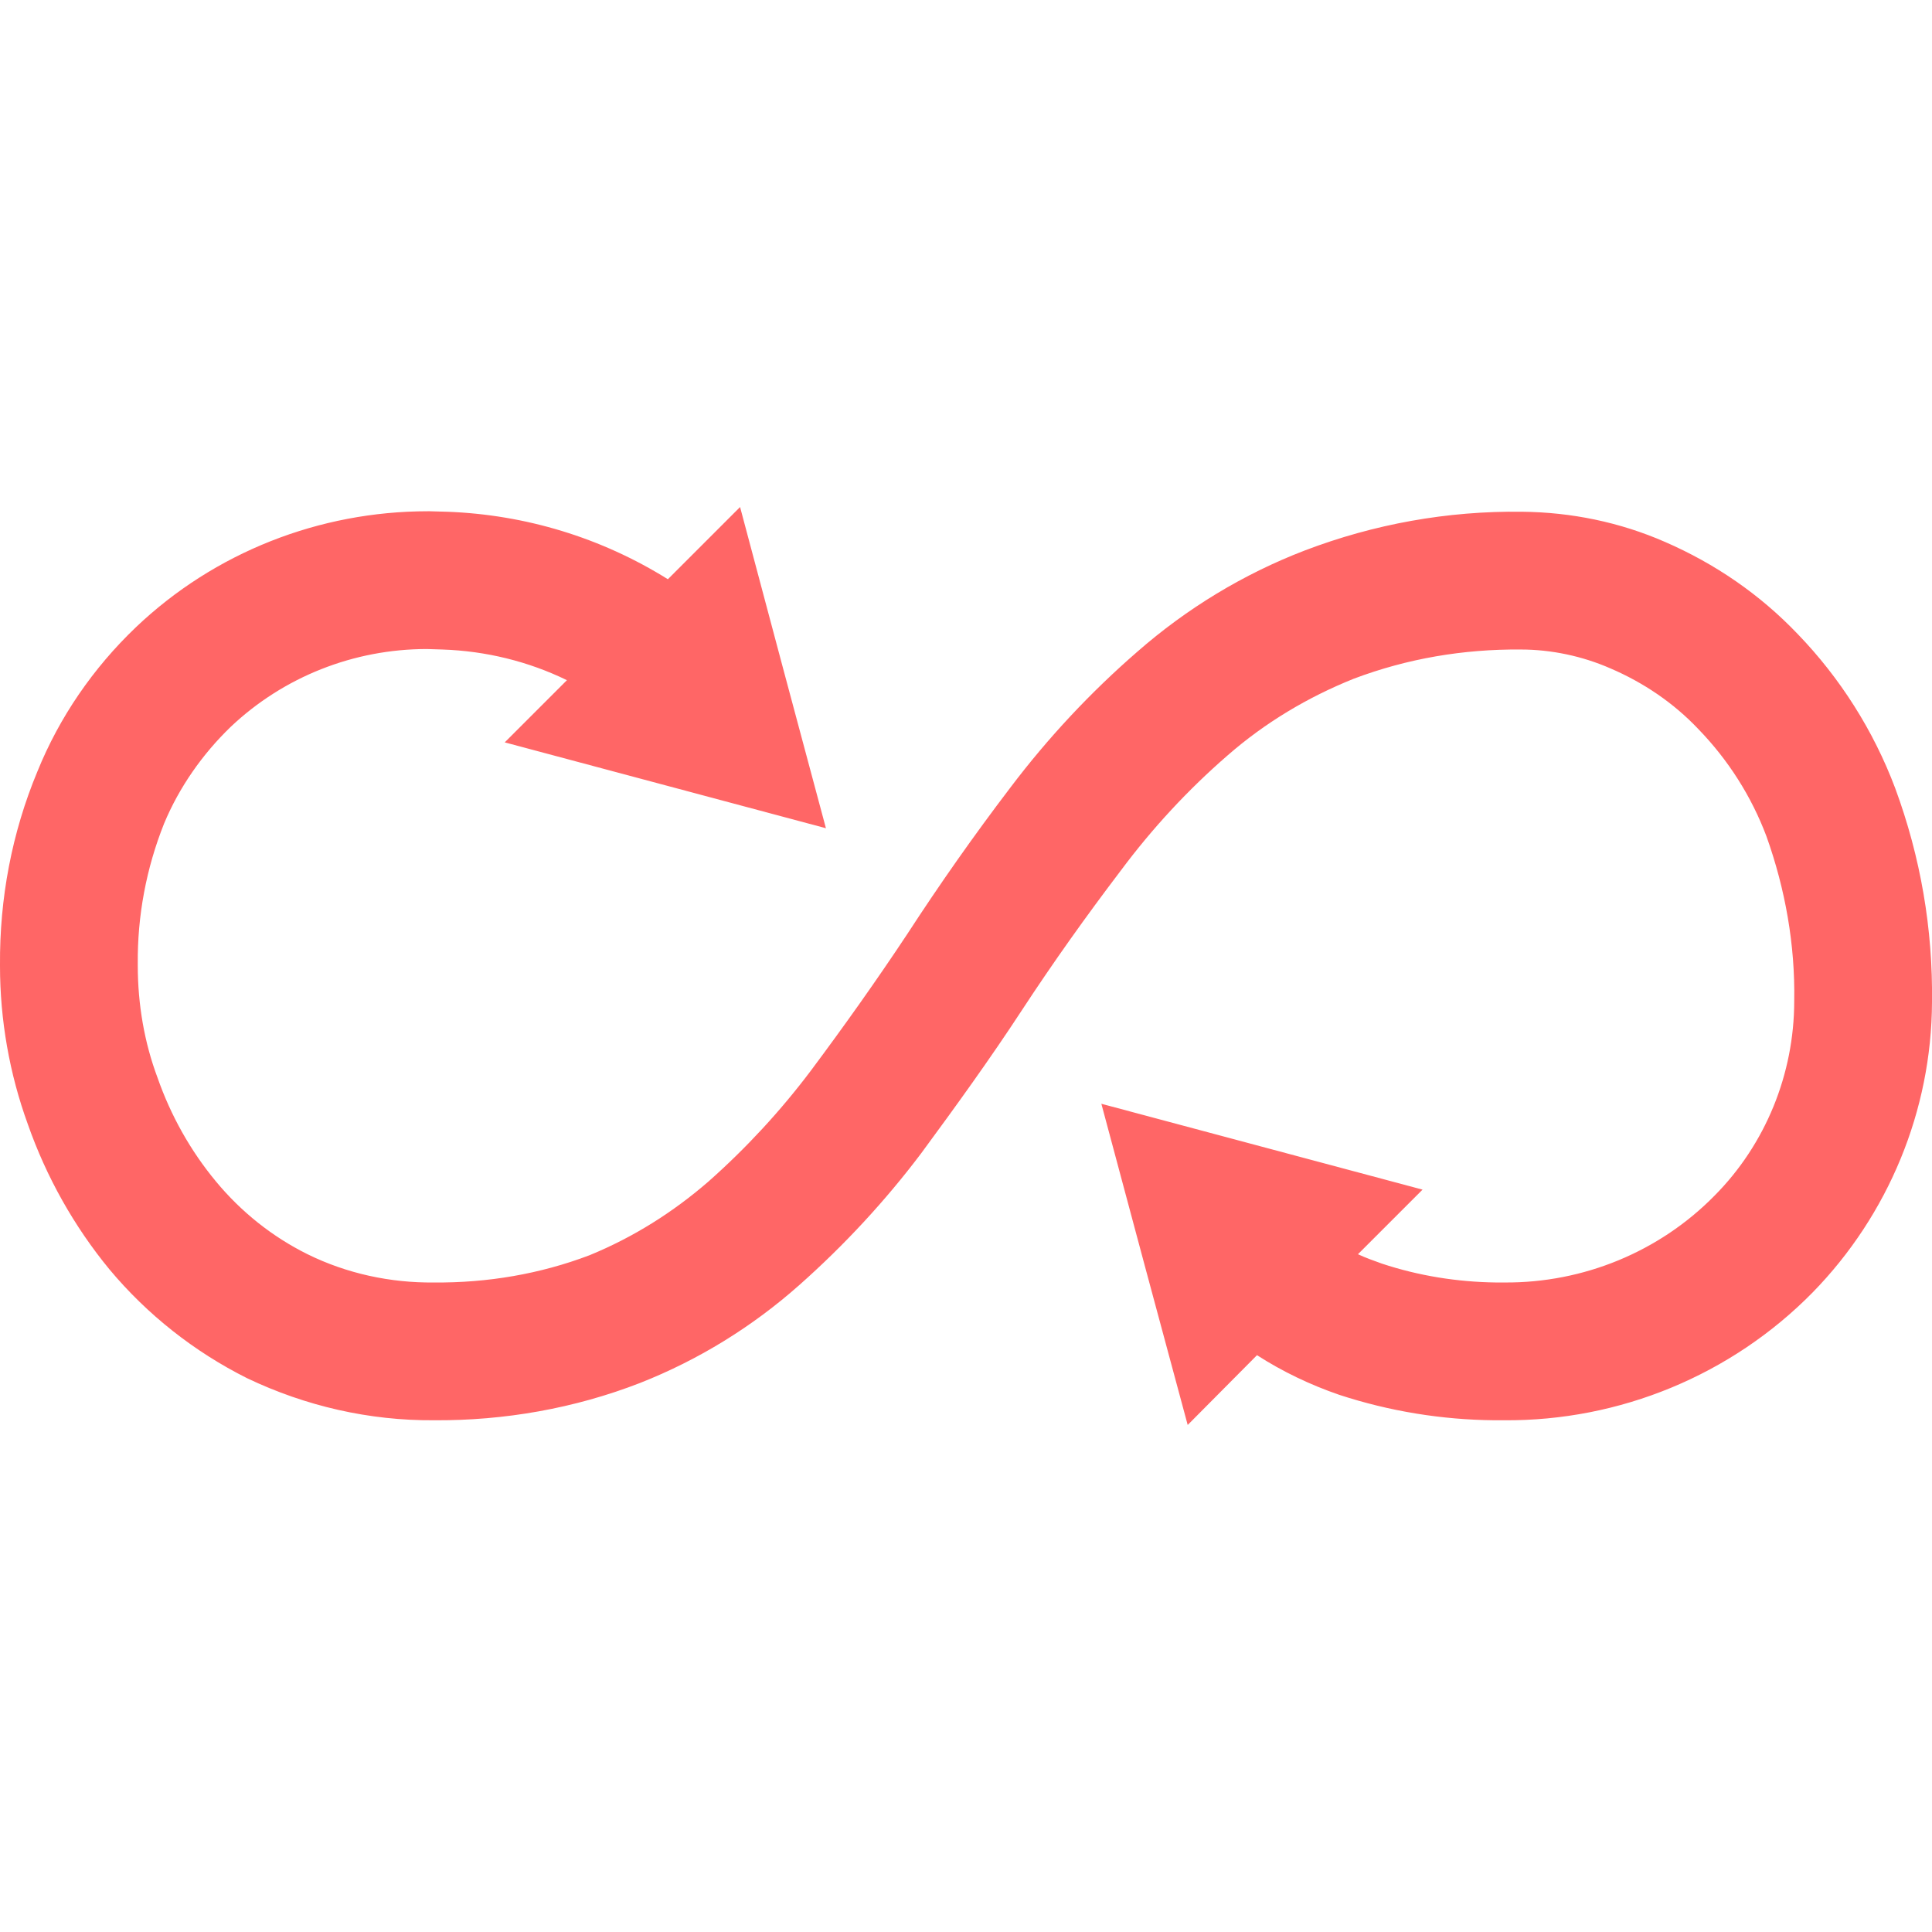 
<svg xmlns="http://www.w3.org/2000/svg" xmlns:xlink="http://www.w3.org/1999/xlink" width="16px" height="16px" viewBox="0 0 16 16" version="1.1">
<g id="surface1">
<path style=" stroke:none;fill-rule:nonzero;fill:#ff6666;fill-opacity:1;" d="M 11.246 10.387 C 11.312 10.418 11.379 10.441 11.445 10.465 C 11.75 10.566 12.07 10.617 12.391 10.621 L 12.461 10.621 C 13.113 10.625 13.742 10.367 14.199 9.902 C 14.621 9.477 14.859 8.895 14.859 8.289 C 14.867 7.824 14.785 7.363 14.629 6.926 C 14.504 6.594 14.312 6.293 14.066 6.039 C 13.859 5.82 13.609 5.652 13.336 5.535 C 13.105 5.434 12.848 5.379 12.594 5.379 C 12.121 5.375 11.656 5.453 11.211 5.621 C 10.832 5.773 10.477 5.984 10.164 6.258 C 9.84 6.539 9.543 6.859 9.281 7.211 C 8.996 7.586 8.723 7.969 8.465 8.363 C 8.199 8.77 7.914 9.164 7.629 9.551 C 7.332 9.945 6.992 10.312 6.621 10.641 C 6.23 10.988 5.785 11.262 5.301 11.453 C 4.758 11.664 4.176 11.766 3.594 11.762 C 3.059 11.766 2.531 11.645 2.047 11.414 C 1.609 11.195 1.219 10.887 0.906 10.512 C 0.613 10.156 0.383 9.746 0.23 9.309 C 0.078 8.891 0 8.445 0 8 C 0 7.996 0 7.996 0 7.996 L 0 7.992 C -0.004 7.441 0.098 6.898 0.309 6.391 C 0.492 5.938 0.773 5.531 1.125 5.195 C 1.777 4.574 2.645 4.234 3.543 4.234 C 3.547 4.234 3.555 4.234 3.559 4.234 L 3.699 4.238 C 3.699 4.238 3.703 4.238 3.703 4.238 C 4.352 4.262 4.98 4.453 5.531 4.797 L 6.129 4.199 L 6.484 5.531 L 6.84 6.859 L 5.512 6.504 L 4.18 6.148 L 4.695 5.633 C 4.375 5.477 4.023 5.391 3.664 5.379 L 3.535 5.375 C 2.93 5.375 2.348 5.605 1.91 6.02 C 1.676 6.246 1.484 6.52 1.359 6.82 C 1.211 7.191 1.137 7.586 1.141 7.984 C 1.141 7.984 1.141 7.988 1.141 7.988 L 1.141 7.996 C 1.141 8.316 1.195 8.633 1.305 8.926 C 1.414 9.238 1.578 9.531 1.789 9.785 C 1.996 10.035 2.254 10.242 2.547 10.387 C 2.871 10.547 3.234 10.625 3.594 10.621 C 4.035 10.625 4.473 10.551 4.883 10.395 C 5.246 10.246 5.574 10.039 5.867 9.785 C 6.18 9.508 6.465 9.199 6.715 8.867 C 6.992 8.496 7.258 8.121 7.512 7.738 C 7.781 7.324 8.066 6.918 8.367 6.523 C 8.68 6.109 9.031 5.734 9.418 5.398 C 9.828 5.039 10.297 4.754 10.805 4.559 C 11.379 4.34 11.988 4.23 12.605 4.238 C 13.012 4.242 13.414 4.324 13.789 4.488 C 14.203 4.668 14.574 4.922 14.887 5.25 C 15.238 5.613 15.516 6.051 15.695 6.527 C 15.906 7.098 16.008 7.695 16 8.301 C 15.996 9.195 15.641 10.059 15.012 10.703 C 14.34 11.387 13.414 11.77 12.453 11.762 C 12.453 11.762 12.453 11.762 12.449 11.762 L 12.375 11.762 C 11.941 11.758 11.508 11.688 11.09 11.551 C 10.852 11.469 10.621 11.359 10.41 11.223 L 9.836 11.801 L 9.477 10.469 L 9.121 9.141 L 10.449 9.496 L 11.781 9.852 Z M 11.246 10.387 "/>
</g>
</svg>
